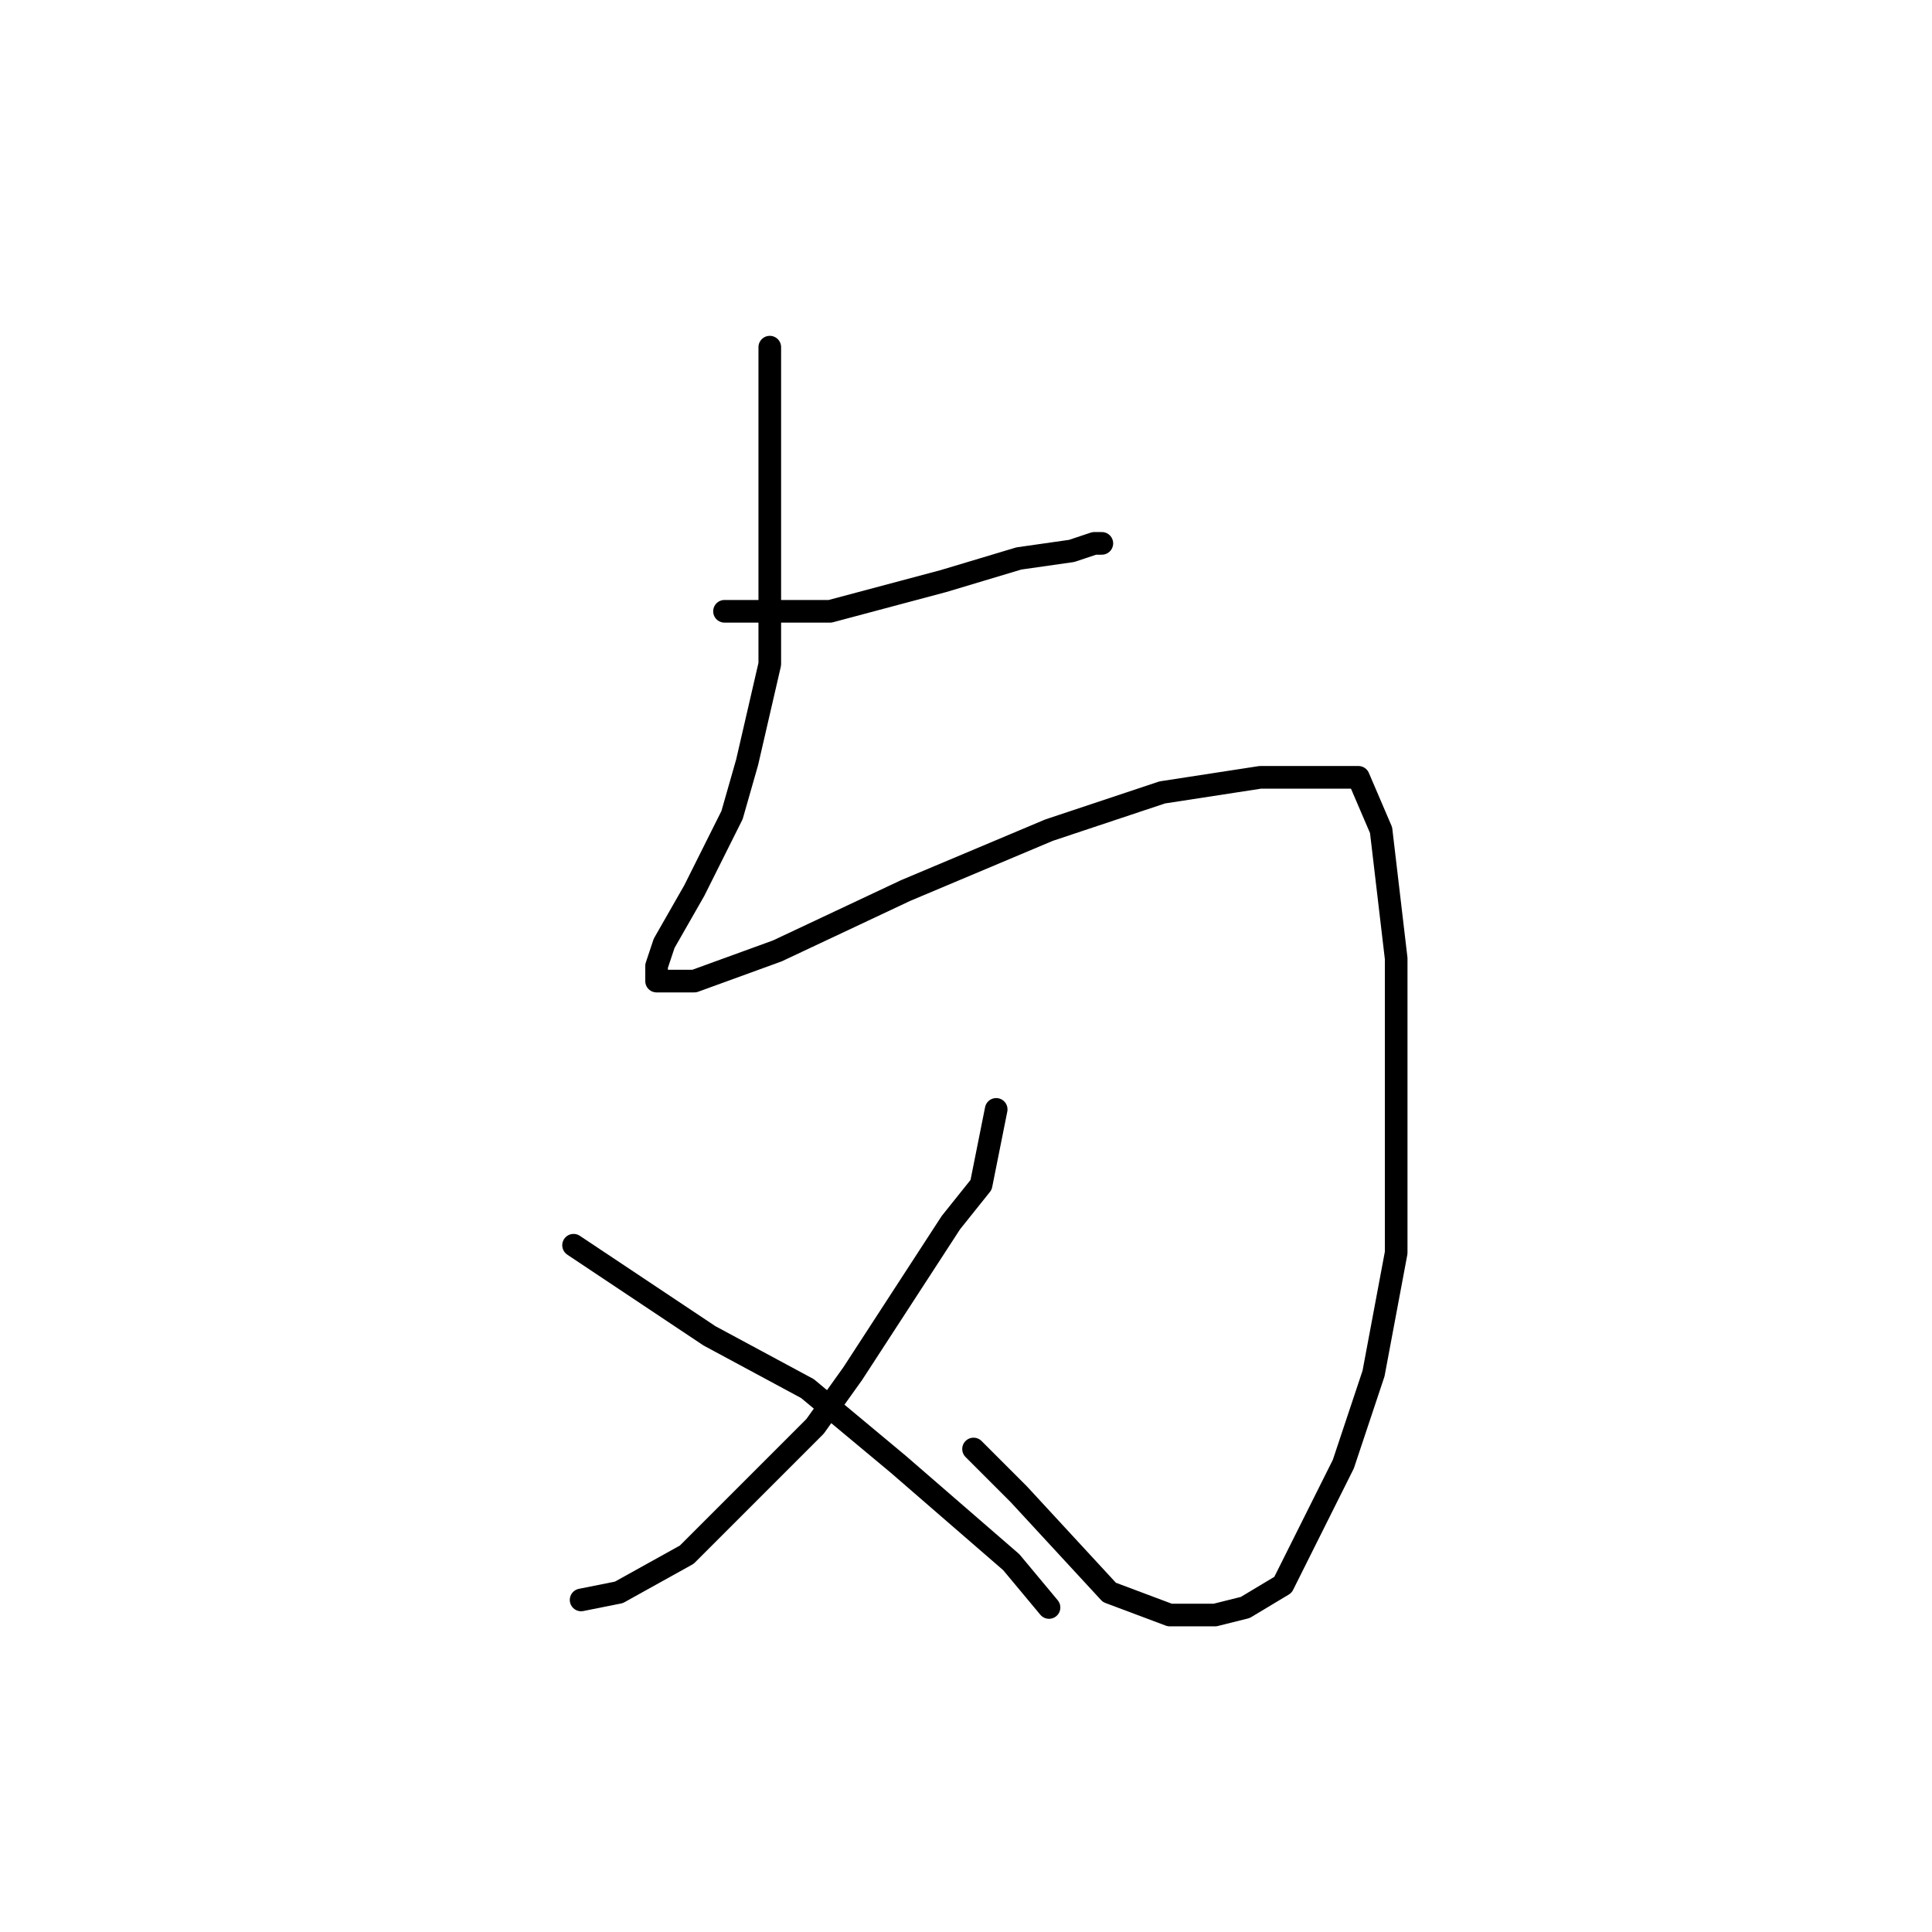 <?xml version="1.0" standalone="no"?>
    <svg width="256" height="256" xmlns="http://www.w3.org/2000/svg" version="1.1">
    <polyline stroke="black" stroke-width="3" stroke-linecap="round" fill="transparent" stroke-linejoin="round" points="96 81 103 81 110 81 125 77 135 74 142 73 145 72 146 72 146 72 " />
        <polyline stroke="black" stroke-width="3" stroke-linecap="round" fill="transparent" stroke-linejoin="round" points="102 46 102 67 102 88 99 101 97 108 92 118 88 125 87 128 87 130 88 130 92 130 103 126 120 118 139 110 154 105 167 103 175 103 180 103 183 110 185 127 185 149 185 166 182 182 178 194 173 204 170 210 165 213 161 214 155 214 147 211 135 198 129 192 129 192 " />
        <polyline stroke="black" stroke-width="3" stroke-linecap="round" fill="transparent" stroke-linejoin="round" points="132 147 131 152 130 157 126 162 113 182 108 189 102 195 91 206 82 211 77 212 77 212 " />
        <polyline stroke="black" stroke-width="3" stroke-linecap="round" fill="transparent" stroke-linejoin="round" points="76 165 85 171 94 177 107 184 119 194 134 207 139 213 139 213 " />
        </svg>